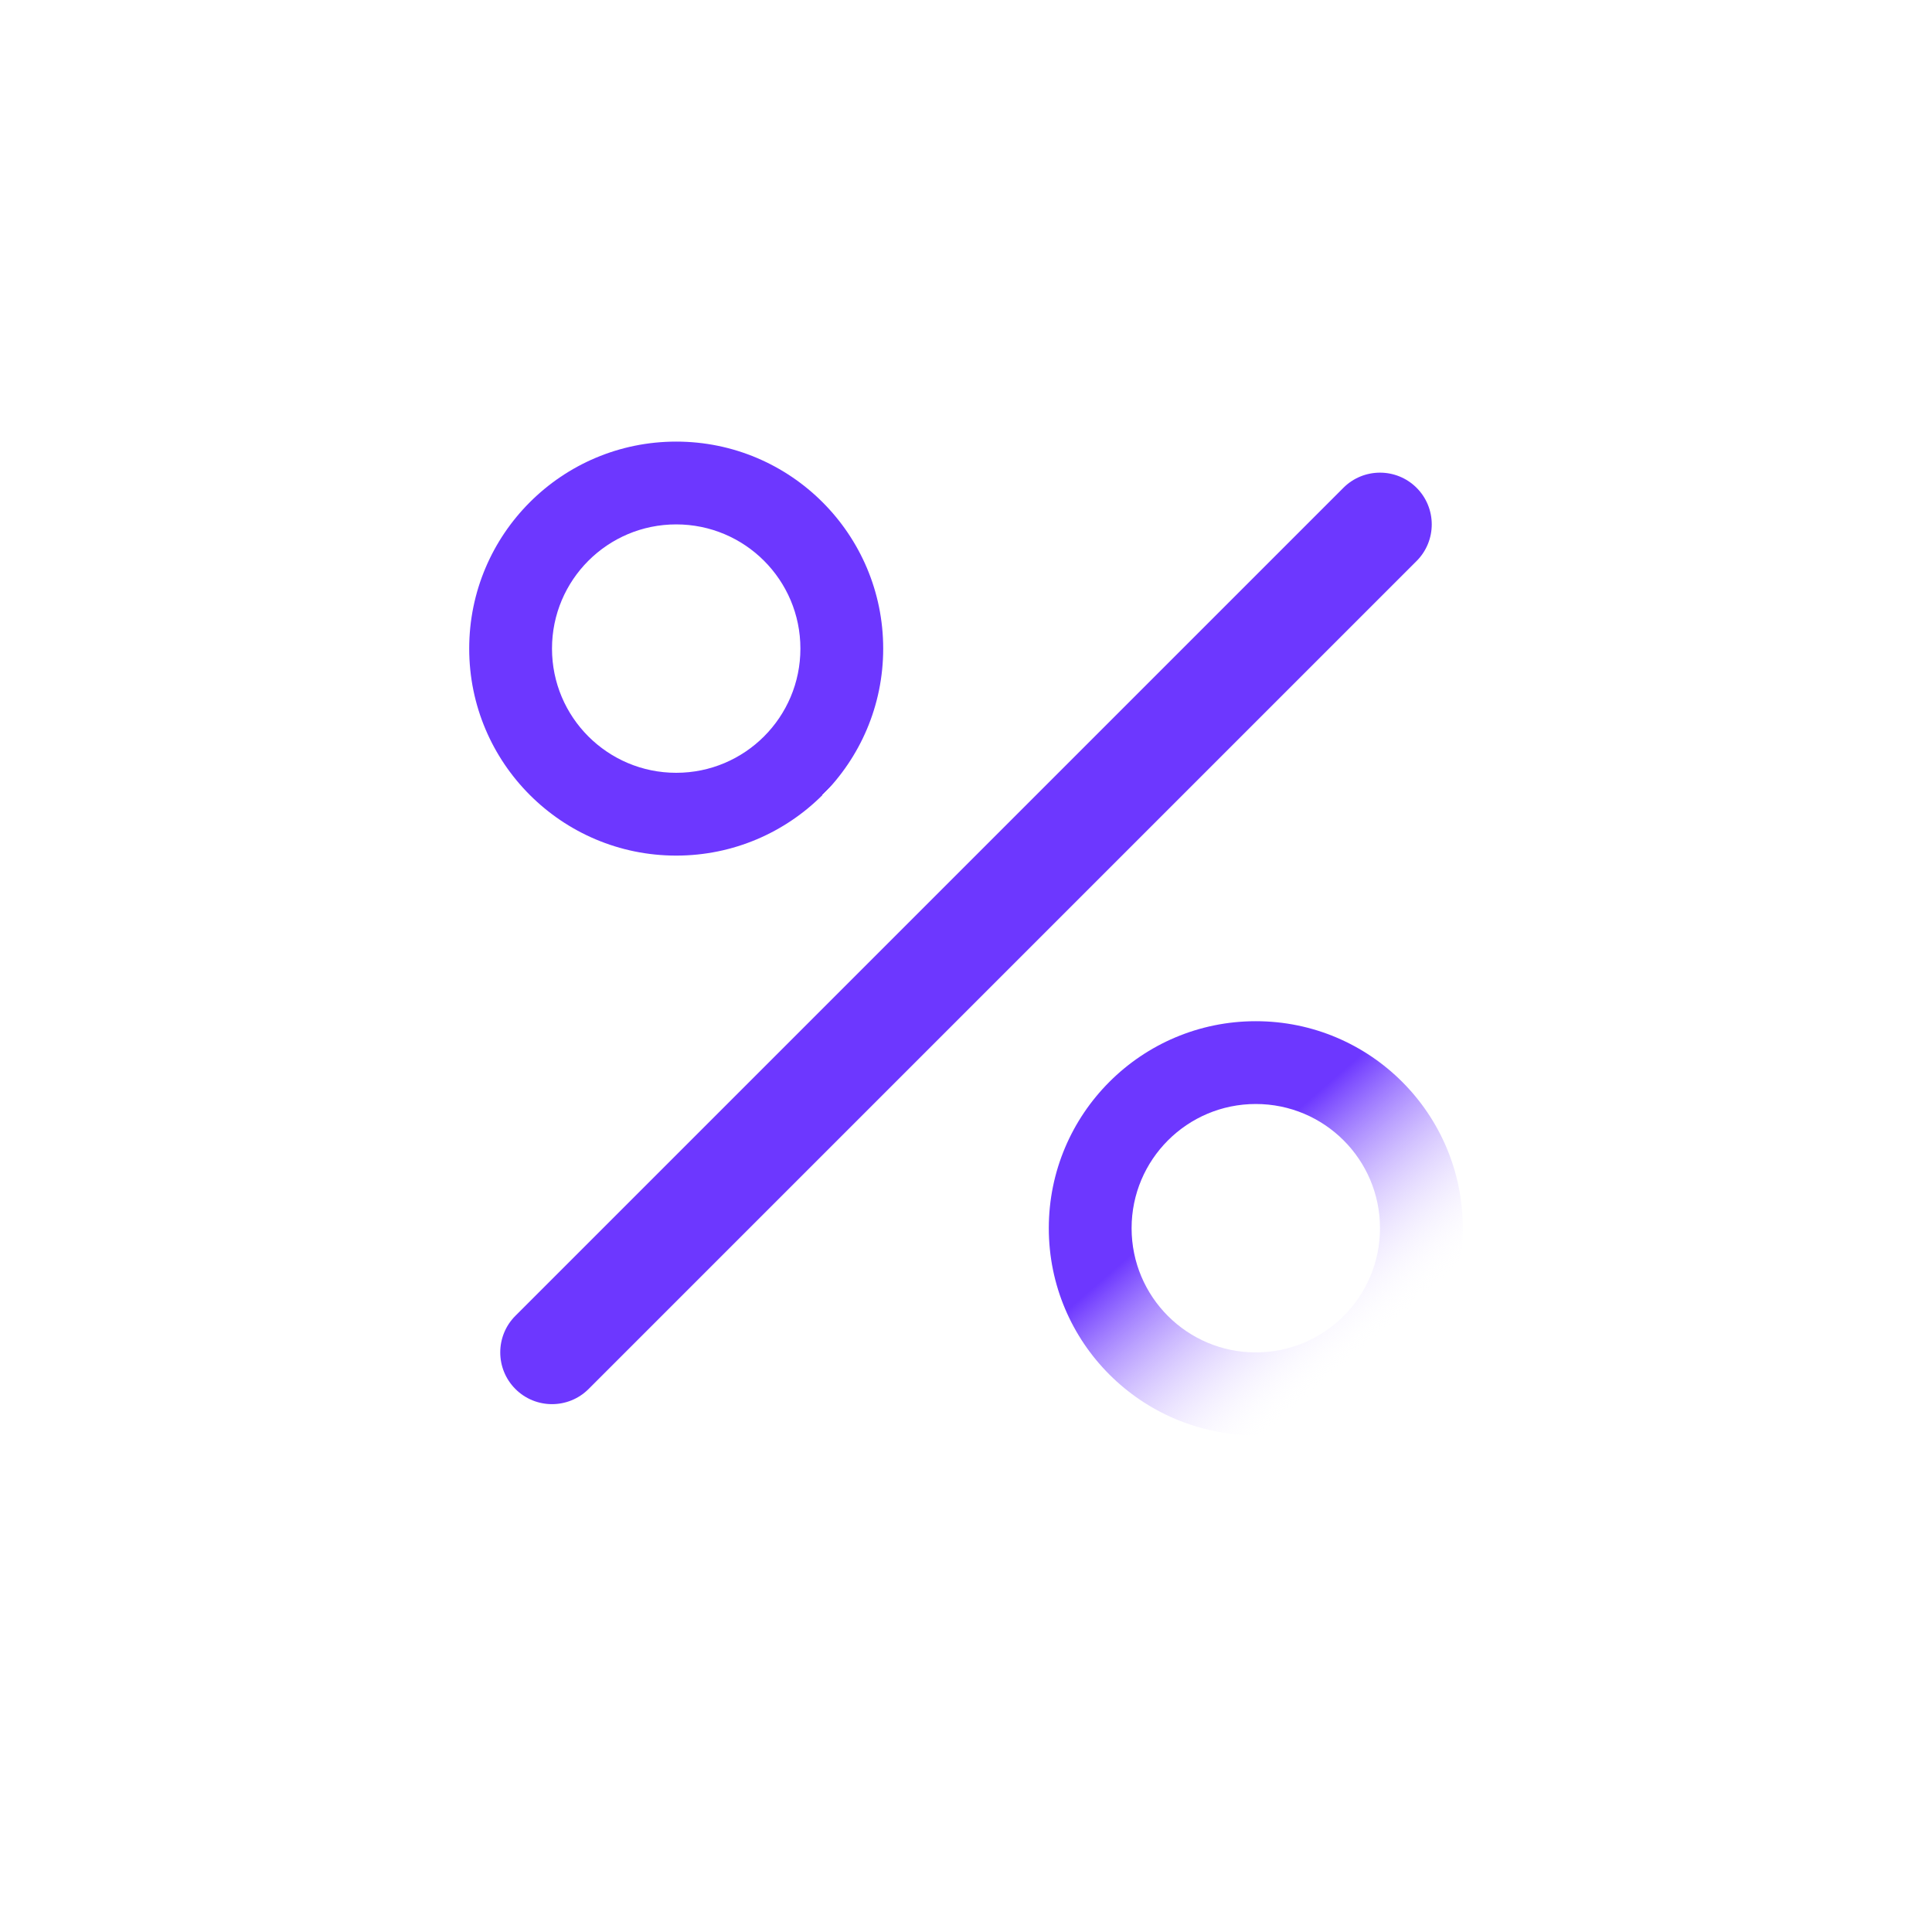 <?xml version="1.0" encoding="UTF-8" standalone="no"?>
<svg
   width="24"
   height="24"
   viewBox="0 -5 24 35"
   fill="none"
   version="1.1"
   id="svg3"
   sodipodi:docname="percent1.svg"
   inkscape:version="1.4 (86a8ad7, 2024-10-11)"
   xmlns:inkscape="http://www.inkscape.org/namespaces/inkscape"
   xmlns:sodipodi="http://sodipodi.sourceforge.net/DTD/sodipodi-0.dtd"
   xmlns:xlink="http://www.w3.org/1999/xlink"
   xmlns="http://www.w3.org/2000/svg"
   xmlns:svg="http://www.w3.org/2000/svg">
  <defs
     id="defs3">
    <linearGradient
       id="linearGradient10"
       inkscape:collect="always">
      <stop
         style="stop-color:#ffffff;stop-opacity:0;"
         offset="1.2e-07"
         id="stop10" />
      <stop
         style="stop-color:#6d37ff;stop-opacity:1;"
         offset="0.234"
         id="stop9" />
    </linearGradient>
    <linearGradient
       id="linearGradient6"
       inkscape:collect="always">
      <stop
         style="stop-color:#6d37ff;stop-opacity:1;"
         offset="1"
         id="stop6" />
      <stop
         style="stop-color:#ffffff;stop-opacity:0;"
         offset="1"
         id="stop7" />
    </linearGradient>
    <linearGradient
       id="linearGradient4"
       inkscape:collect="always">
      <stop
         style="stop-color:#6d37ff;stop-opacity:1;"
         offset="0.35"
         id="stop4" />
      <stop
         style="stop-color:#ffffff;stop-opacity:0;"
         offset="0.893"
         id="stop5" />
    </linearGradient>
    <linearGradient
       inkscape:collect="always"
       xlink:href="#linearGradient4"
       id="linearGradient5"
       x1="14.79"
       y1="14.42"
       x2="19.71"
       y2="20.08"
       gradientUnits="userSpaceOnUse" />
    <linearGradient
       inkscape:collect="always"
       xlink:href="#linearGradient6"
       id="linearGradient7"
       x1="4.052"
       y1="4.145"
       x2="9.448"
       y2="9.355"
       gradientUnits="userSpaceOnUse" />
    <linearGradient
       inkscape:collect="always"
       xlink:href="#linearGradient10"
       id="linearGradient9"
       x1="6.459"
       y1="5.155"
       x2="18.909"
       y2="17.507"
       gradientUnits="userSpaceOnUse" />
  </defs>
  <sodipodi:namedview
     id="namedview3"
     pagecolor="#ffffff"
     bordercolor="#000000"
     borderopacity="0.25"
     inkscape:showpageshadow="2"
     inkscape:pageopacity="0.0"
     inkscape:pagecheckerboard="0"
     inkscape:deskcolor="#d1d1d1"
     inkscape:zoom="33.625"
     inkscape:cx="11.98513"
     inkscape:cy="12"
     inkscape:window-width="1920"
     inkscape:window-height="1009"
     inkscape:window-x="-8"
     inkscape:window-y="-8"
     inkscape:window-maximized="1"
     inkscape:current-layer="svg3" />
  <path
     d="m 20.163,3.837 c 0.366,0.366 0.366,0.96 0,1.326 L 11.265,14.061 5.163,20.163 c -0.366,0.366 -0.96,0.366 -1.326,0 -0.366,-0.366 -0.366,-0.96 0,-1.326 L 18.837,3.837 c 0.366,-0.366 0.96,-0.366 1.326,0 z"
     fill="#6D37FF"
     id="path1"
     style="mix-blend-mode:normal;fill:url(#linearGradient9)"
     sodipodi:nodetypes="cccccccc" />
  <path
     d="M6.75 9C5.507 9 4.5 7.993 4.5 6.75C4.5 5.507 5.507 4.5 6.75 4.5C7.993 4.5 9 5.507 9 6.75C9 7.993 7.993 9 6.75 9ZM6.75 10.5C8.821 10.5 10.5 8.821 10.5 6.75C10.5 4.679 8.821 3 6.75 3C4.679 3 3 4.679 3 6.75C3 8.821 4.679 10.5 6.75 10.5Z"
     fill="#6D37FF"
     id="path2"
     style="fill:url(#linearGradient7);fill-rule:nonzero" />
  <path
     d="M17.25 19.5C16.007 19.5 15 18.493 15 17.25C15 16.007 16.007 15 17.25 15C18.493 15 19.5 16.007 19.5 17.25C19.5 18.493 18.493 19.5 17.25 19.5ZM17.25 21C19.321 21 21 19.321 21 17.25C21 15.179 19.321 13.5 17.25 13.5C15.179 13.5 13.5 15.179 13.5 17.25C13.5 19.321 15.179 21 17.25 21Z"
     fill="#6D37FF"
     id="path3"
     style="fill:url(#linearGradient5)" />
</svg>
